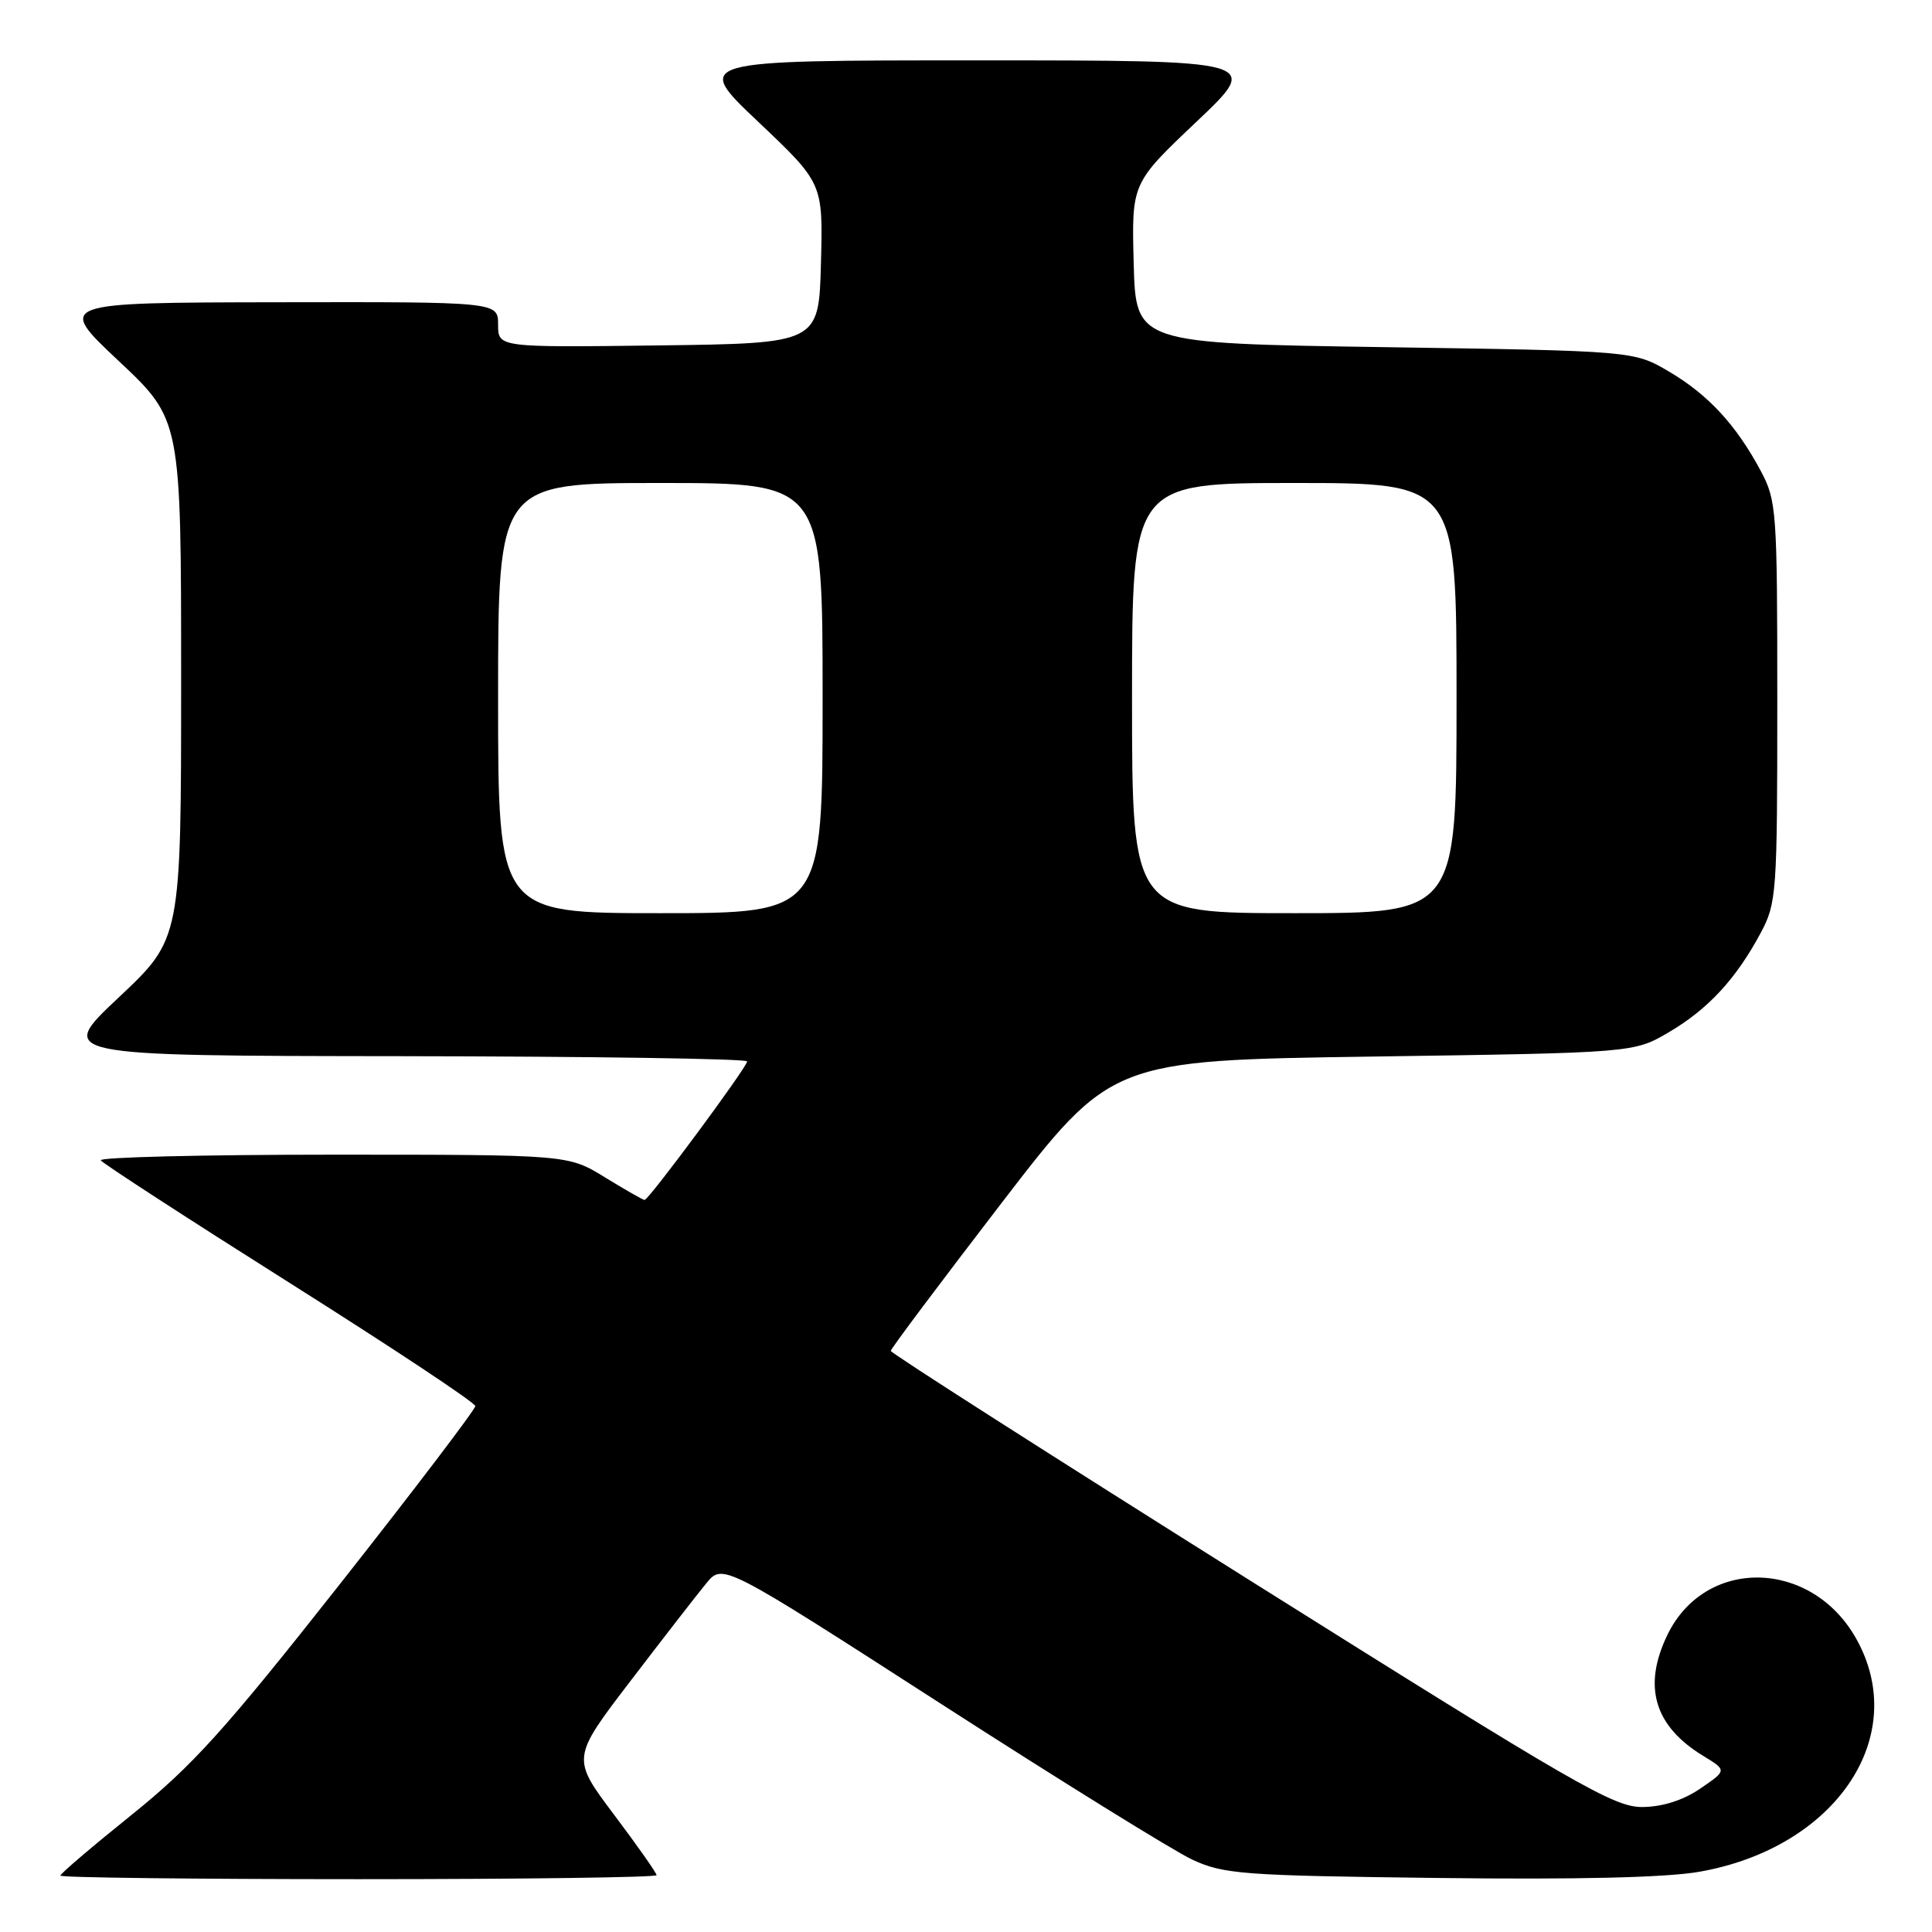 <?xml version="1.0" encoding="UTF-8" standalone="no"?>
<!DOCTYPE svg PUBLIC "-//W3C//DTD SVG 1.1//EN" "http://www.w3.org/Graphics/SVG/1.1/DTD/svg11.dtd" >
<svg xmlns="http://www.w3.org/2000/svg" xmlns:xlink="http://www.w3.org/1999/xlink" version="1.1" viewBox="0 0 256 256">
 <g >
 <path fill="currentColor"
d=" M 87.00 248.47 C 87.00 248.18 84.46 244.57 81.36 240.45 C 75.73 232.96 75.73 232.96 83.55 222.73 C 87.85 217.10 92.36 211.29 93.57 209.82 C 95.76 207.13 95.76 207.13 124.63 225.73 C 140.51 235.96 155.53 245.27 158.00 246.42 C 162.16 248.34 164.65 248.53 190.50 248.84 C 208.94 249.07 220.78 248.79 225.17 248.02 C 243.27 244.84 253.22 230.05 245.95 217.12 C 240.01 206.56 225.95 206.28 220.94 216.63 C 217.64 223.45 219.19 228.71 225.68 232.66 C 228.83 234.58 228.83 234.58 225.32 236.98 C 223.06 238.53 220.33 239.41 217.66 239.44 C 213.89 239.49 208.97 236.65 165.76 209.50 C 139.50 193.00 118.02 179.28 118.03 179.00 C 118.03 178.72 124.61 169.95 132.64 159.50 C 147.24 140.50 147.24 140.50 181.87 140.00 C 216.50 139.50 216.50 139.50 221.14 136.77 C 226.34 133.71 230.03 129.72 233.30 123.62 C 235.41 119.67 235.50 118.40 235.50 93.00 C 235.50 67.60 235.41 66.33 233.30 62.38 C 230.03 56.28 226.34 52.29 221.14 49.23 C 216.50 46.50 216.50 46.50 183.50 46.00 C 150.50 45.50 150.50 45.50 150.22 34.89 C 149.94 24.28 149.94 24.28 158.53 16.14 C 167.13 8.00 167.13 8.00 129.50 8.00 C 91.87 8.00 91.87 8.00 100.47 16.14 C 109.06 24.28 109.06 24.28 108.78 34.89 C 108.50 45.50 108.50 45.50 87.25 45.77 C 66.00 46.04 66.00 46.04 66.00 43.02 C 66.00 40.00 66.00 40.00 36.75 40.05 C 7.50 40.10 7.50 40.10 15.75 47.85 C 24.00 55.61 24.00 55.61 24.00 90.00 C 24.00 124.39 24.00 124.39 15.75 132.15 C 7.50 139.90 7.50 139.90 53.25 139.95 C 78.41 139.98 99.00 140.29 99.00 140.64 C 99.00 141.39 85.97 159.00 85.41 159.00 C 85.20 159.00 82.84 157.65 80.15 156.00 C 75.28 153.00 75.28 153.00 44.08 153.00 C 26.92 153.00 13.09 153.34 13.35 153.75 C 13.61 154.16 24.88 161.47 38.39 170.00 C 51.90 178.53 62.97 185.86 62.98 186.31 C 62.99 186.75 54.90 197.39 45.00 209.95 C 29.76 229.28 25.53 233.96 17.50 240.43 C 12.27 244.63 8.00 248.27 8.00 248.53 C 8.00 248.79 25.77 249.00 47.50 249.00 C 69.22 249.00 87.00 248.76 87.00 248.47 Z  M 66.00 92.50 C 66.00 64.00 66.00 64.00 87.50 64.00 C 109.00 64.00 109.00 64.00 109.00 92.50 C 109.00 121.00 109.00 121.00 87.50 121.00 C 66.00 121.00 66.00 121.00 66.00 92.50 Z  M 150.00 92.50 C 150.00 64.00 150.00 64.00 171.50 64.00 C 193.00 64.00 193.00 64.00 193.00 92.50 C 193.00 121.00 193.00 121.00 171.50 121.00 C 150.00 121.00 150.00 121.00 150.00 92.50 Z "/>
</g>
</svg>